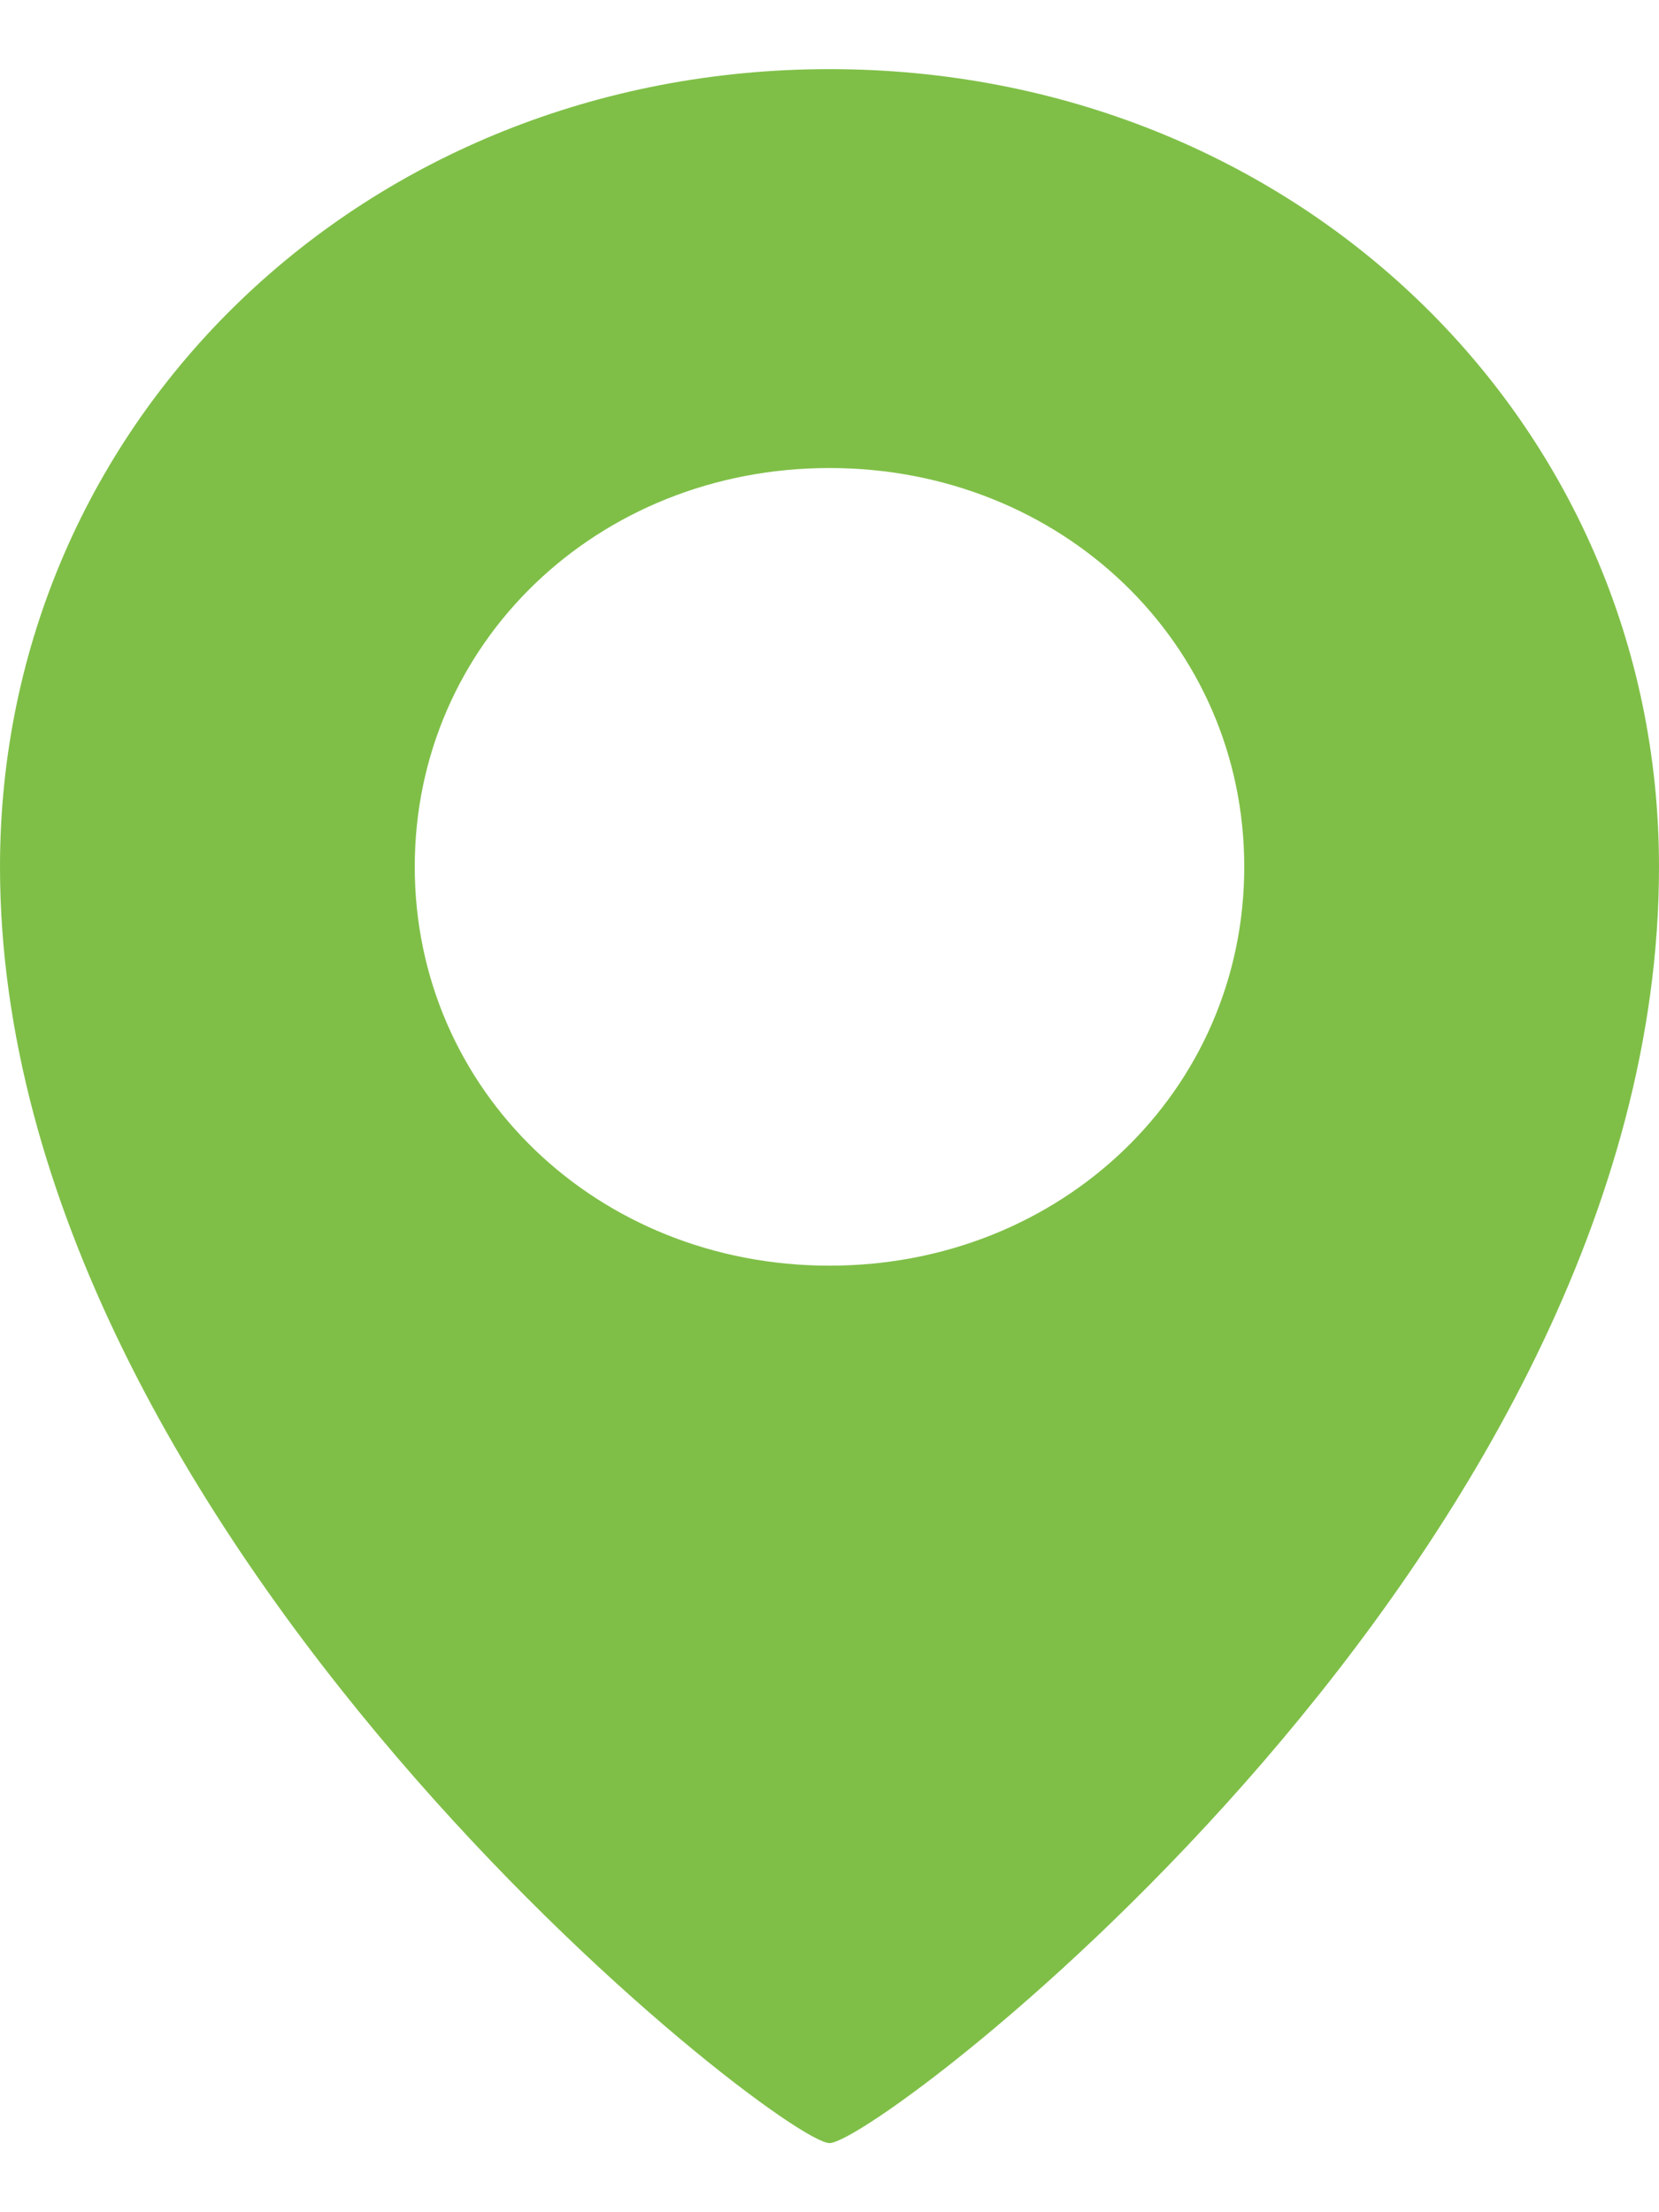 <svg width="12" height="16" viewBox="0 0 12 16" fill="none" xmlns="http://www.w3.org/2000/svg">
<path d="M6 0.5C2.64 0.5 0 3.038 0 6.269C0 11.115 5.64 15.5 6 15.5C6.36 15.5 12 11.231 12 6.269C12 3.038 9.36 0.5 6 0.5ZM6 9.154C4.32 9.154 3 7.885 3 6.269C3 4.654 4.32 3.385 6 3.385C7.68 3.385 9 4.654 9 6.269C9 7.885 7.68 9.154 6 9.154Z" fill="#7FBF47"/>
</svg>
